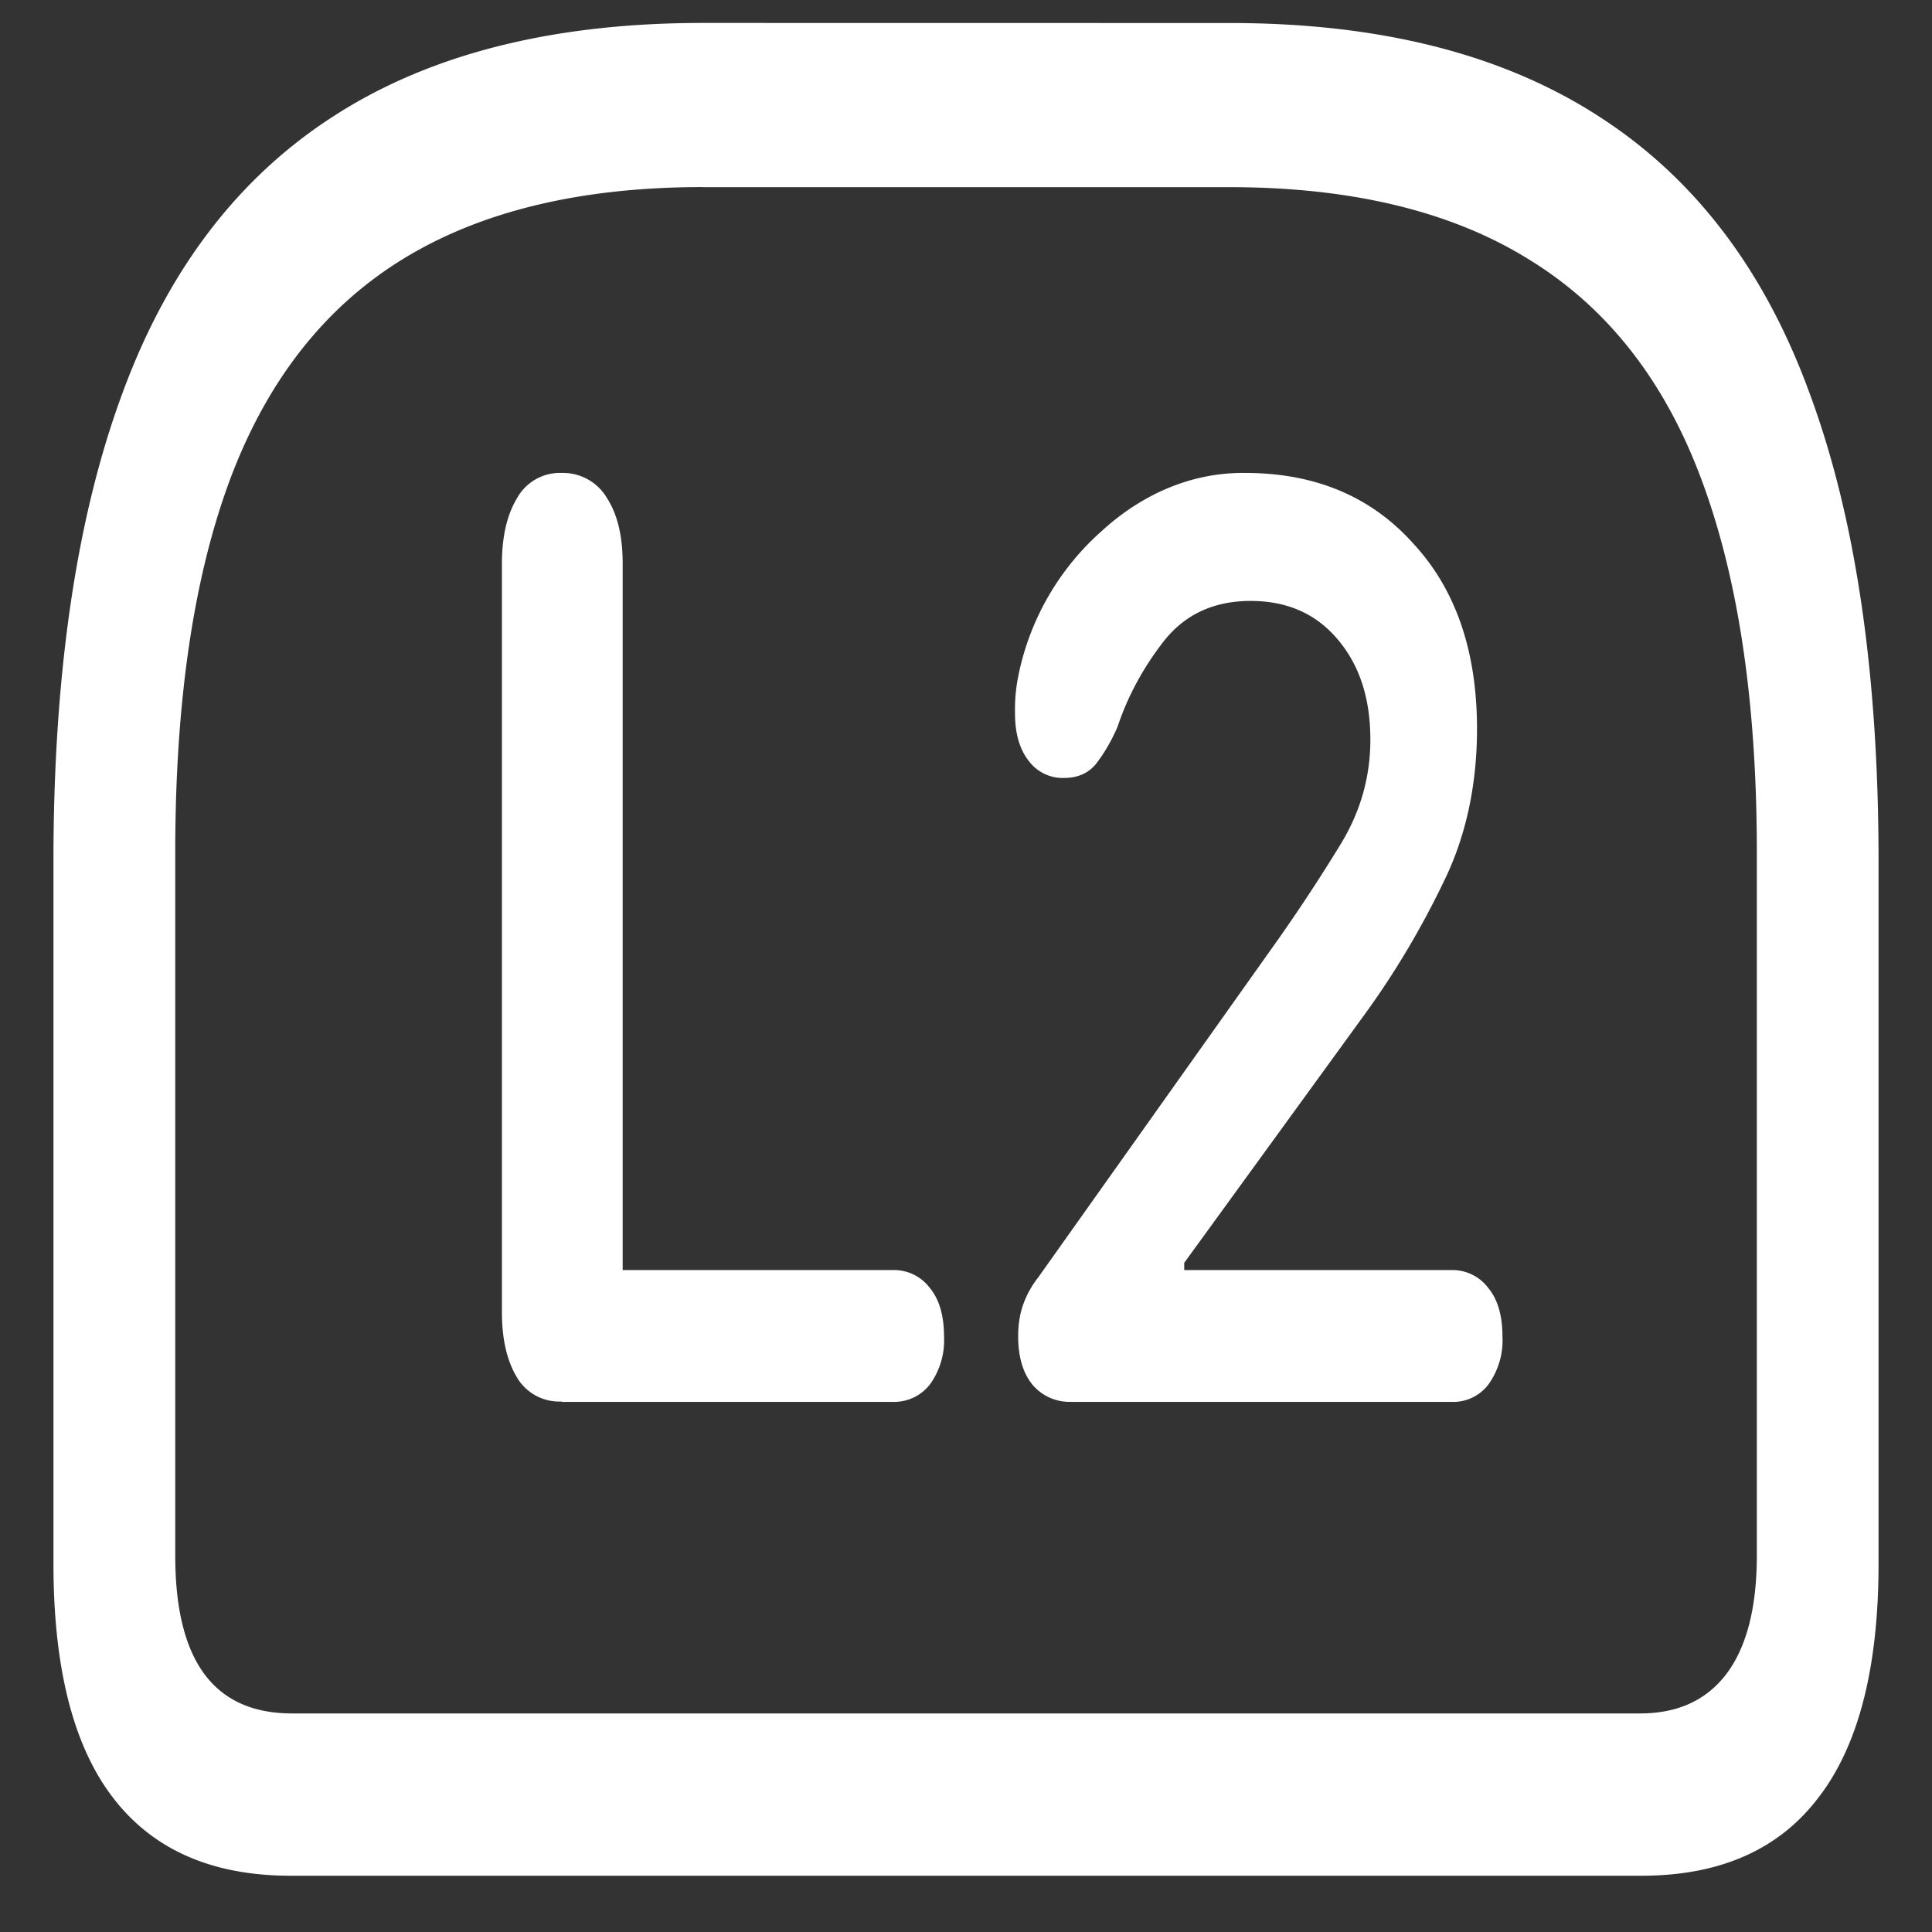 <svg xmlns="http://www.w3.org/2000/svg" width="24" height="24"><rect width="100%" height="100%" fill="#333333" stroke="none"/><path style="stroke:none;fill-rule:nonzero;fill:#fff;fill-opacity:1" d="M8.727.285c-1.86 0-3.387.387-4.575 1.153-1.187.761-2.066 1.906-2.632 3.449-.57 1.539-.856 3.48-.856 5.812v8.727c0 1.293.246 2.258.734 2.898.493.649 1.23.977 2.211.977h16.782c.98 0 1.714-.328 2.203-.977.492-.64.742-1.605.742-2.898v-8.727c0-2.336-.285-4.273-.856-5.812-.562-1.543-1.44-2.688-2.632-3.45C18.66.672 17.137.286 15.28.286Zm0 2.04h6.546c1.516 0 2.758.3 3.72.898.968.593 1.683 1.5 2.14 2.726.46 1.227.691 2.77.691 4.64v8.735c0 .649-.129 1.145-.383 1.477-.25.324-.605.484-1.07.484H3.63c-.969 0-1.453-.648-1.453-1.96V10.59c0-1.871.226-3.414.683-4.64.461-1.227 1.176-2.134 2.137-2.727.969-.598 2.215-.899 3.73-.899Zm-1.75 15.09h4.125a.564.564 0 0 0 .449-.216.934.934 0 0 0 .176-.597c0-.258-.059-.461-.176-.602a.556.556 0 0 0-.45-.223H7.735V7c0-.344-.066-.613-.195-.813a.633.633 0 0 0-.562-.312.608.608 0 0 0-.555.313c-.125.207-.188.48-.188.812v9.3c0 .337.063.606.188.813a.61.61 0 0 0 .555.297Zm6.335 0h4.727a.547.547 0 0 0 .45-.216.934.934 0 0 0 .175-.597c0-.258-.059-.461-.176-.602a.556.556 0 0 0-.449-.223h-3.328v-.09l2.23-3.07c.38-.52.72-1.09 1.012-1.703.262-.547.395-1.176.395-1.86 0-.96-.262-1.73-.79-2.3-.523-.586-1.222-.879-2.09-.879-.636-.008-1.261.242-1.788.727a3.261 3.261 0 0 0-1.024 1.765 2.11 2.11 0 0 0-.047.5c0 .238.055.438.168.582a.525.525 0 0 0 .442.215c.168 0 .3-.059.394-.172.106-.137.196-.293.27-.465.125-.375.316-.73.574-1.062.262-.332.621-.5 1.078-.5.45 0 .809.156 1.078.473.274.32.41.734.41 1.25 0 .46-.12.886-.363 1.289-.238.39-.496.785-.77 1.175l-2.992 4.215a1.178 1.178 0 0 0-.195.36c-.039.117-.055.246-.055.375 0 .25.059.453.176.597a.6.6 0 0 0 .489.215Zm0 0"/></svg>